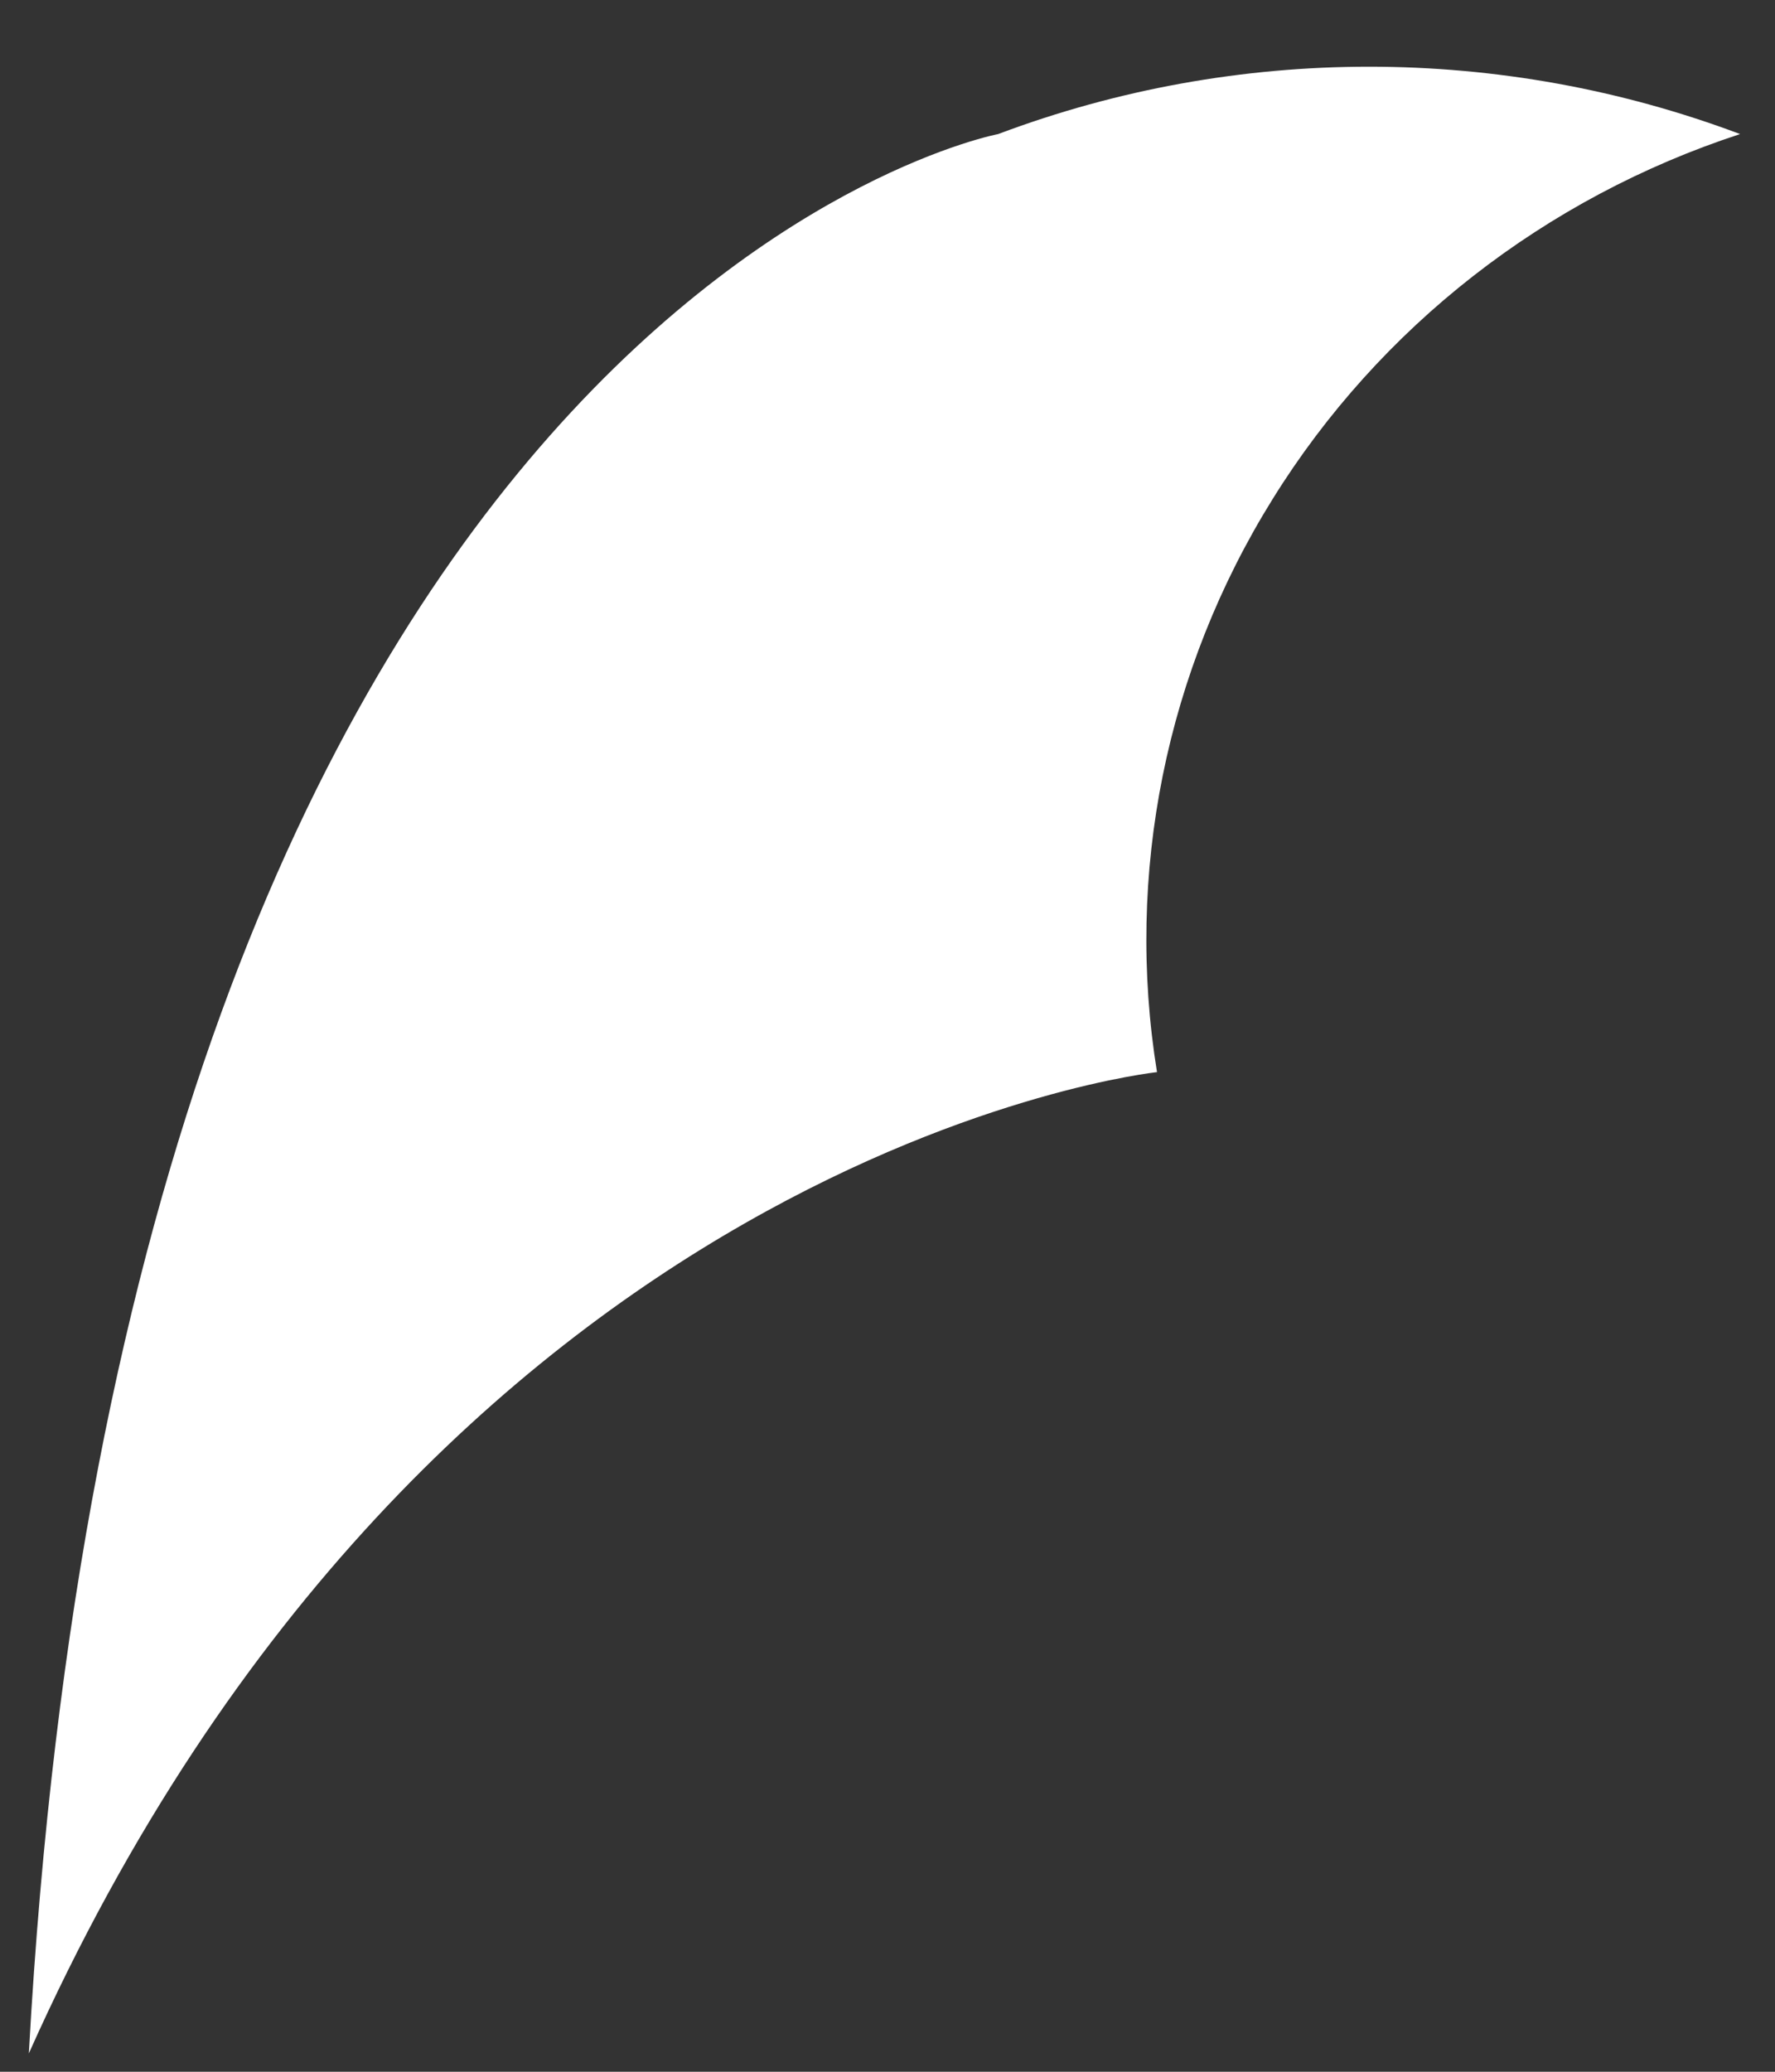 <?xml version="1.0" encoding="UTF-8" standalone="no"?><svg width='12' height='14' viewBox='0 0 12 14' fill='none' xmlns='http://www.w3.org/2000/svg'>
<rect x="0" y="0" width="12" height="14" fill="#333333" stroke="none"/>
<path d='M7.822 7.245C7.822 7.245 2.928 7.762 0.195 13.876C0.848 2.02 6.748 0.906 6.748 0.906C8.362 0.299 10.15 0.299 11.764 0.906C10.445 1.337 9.325 2.211 8.604 3.372C7.882 4.532 7.605 5.904 7.822 7.245Z' fill='white'/>
</svg>
